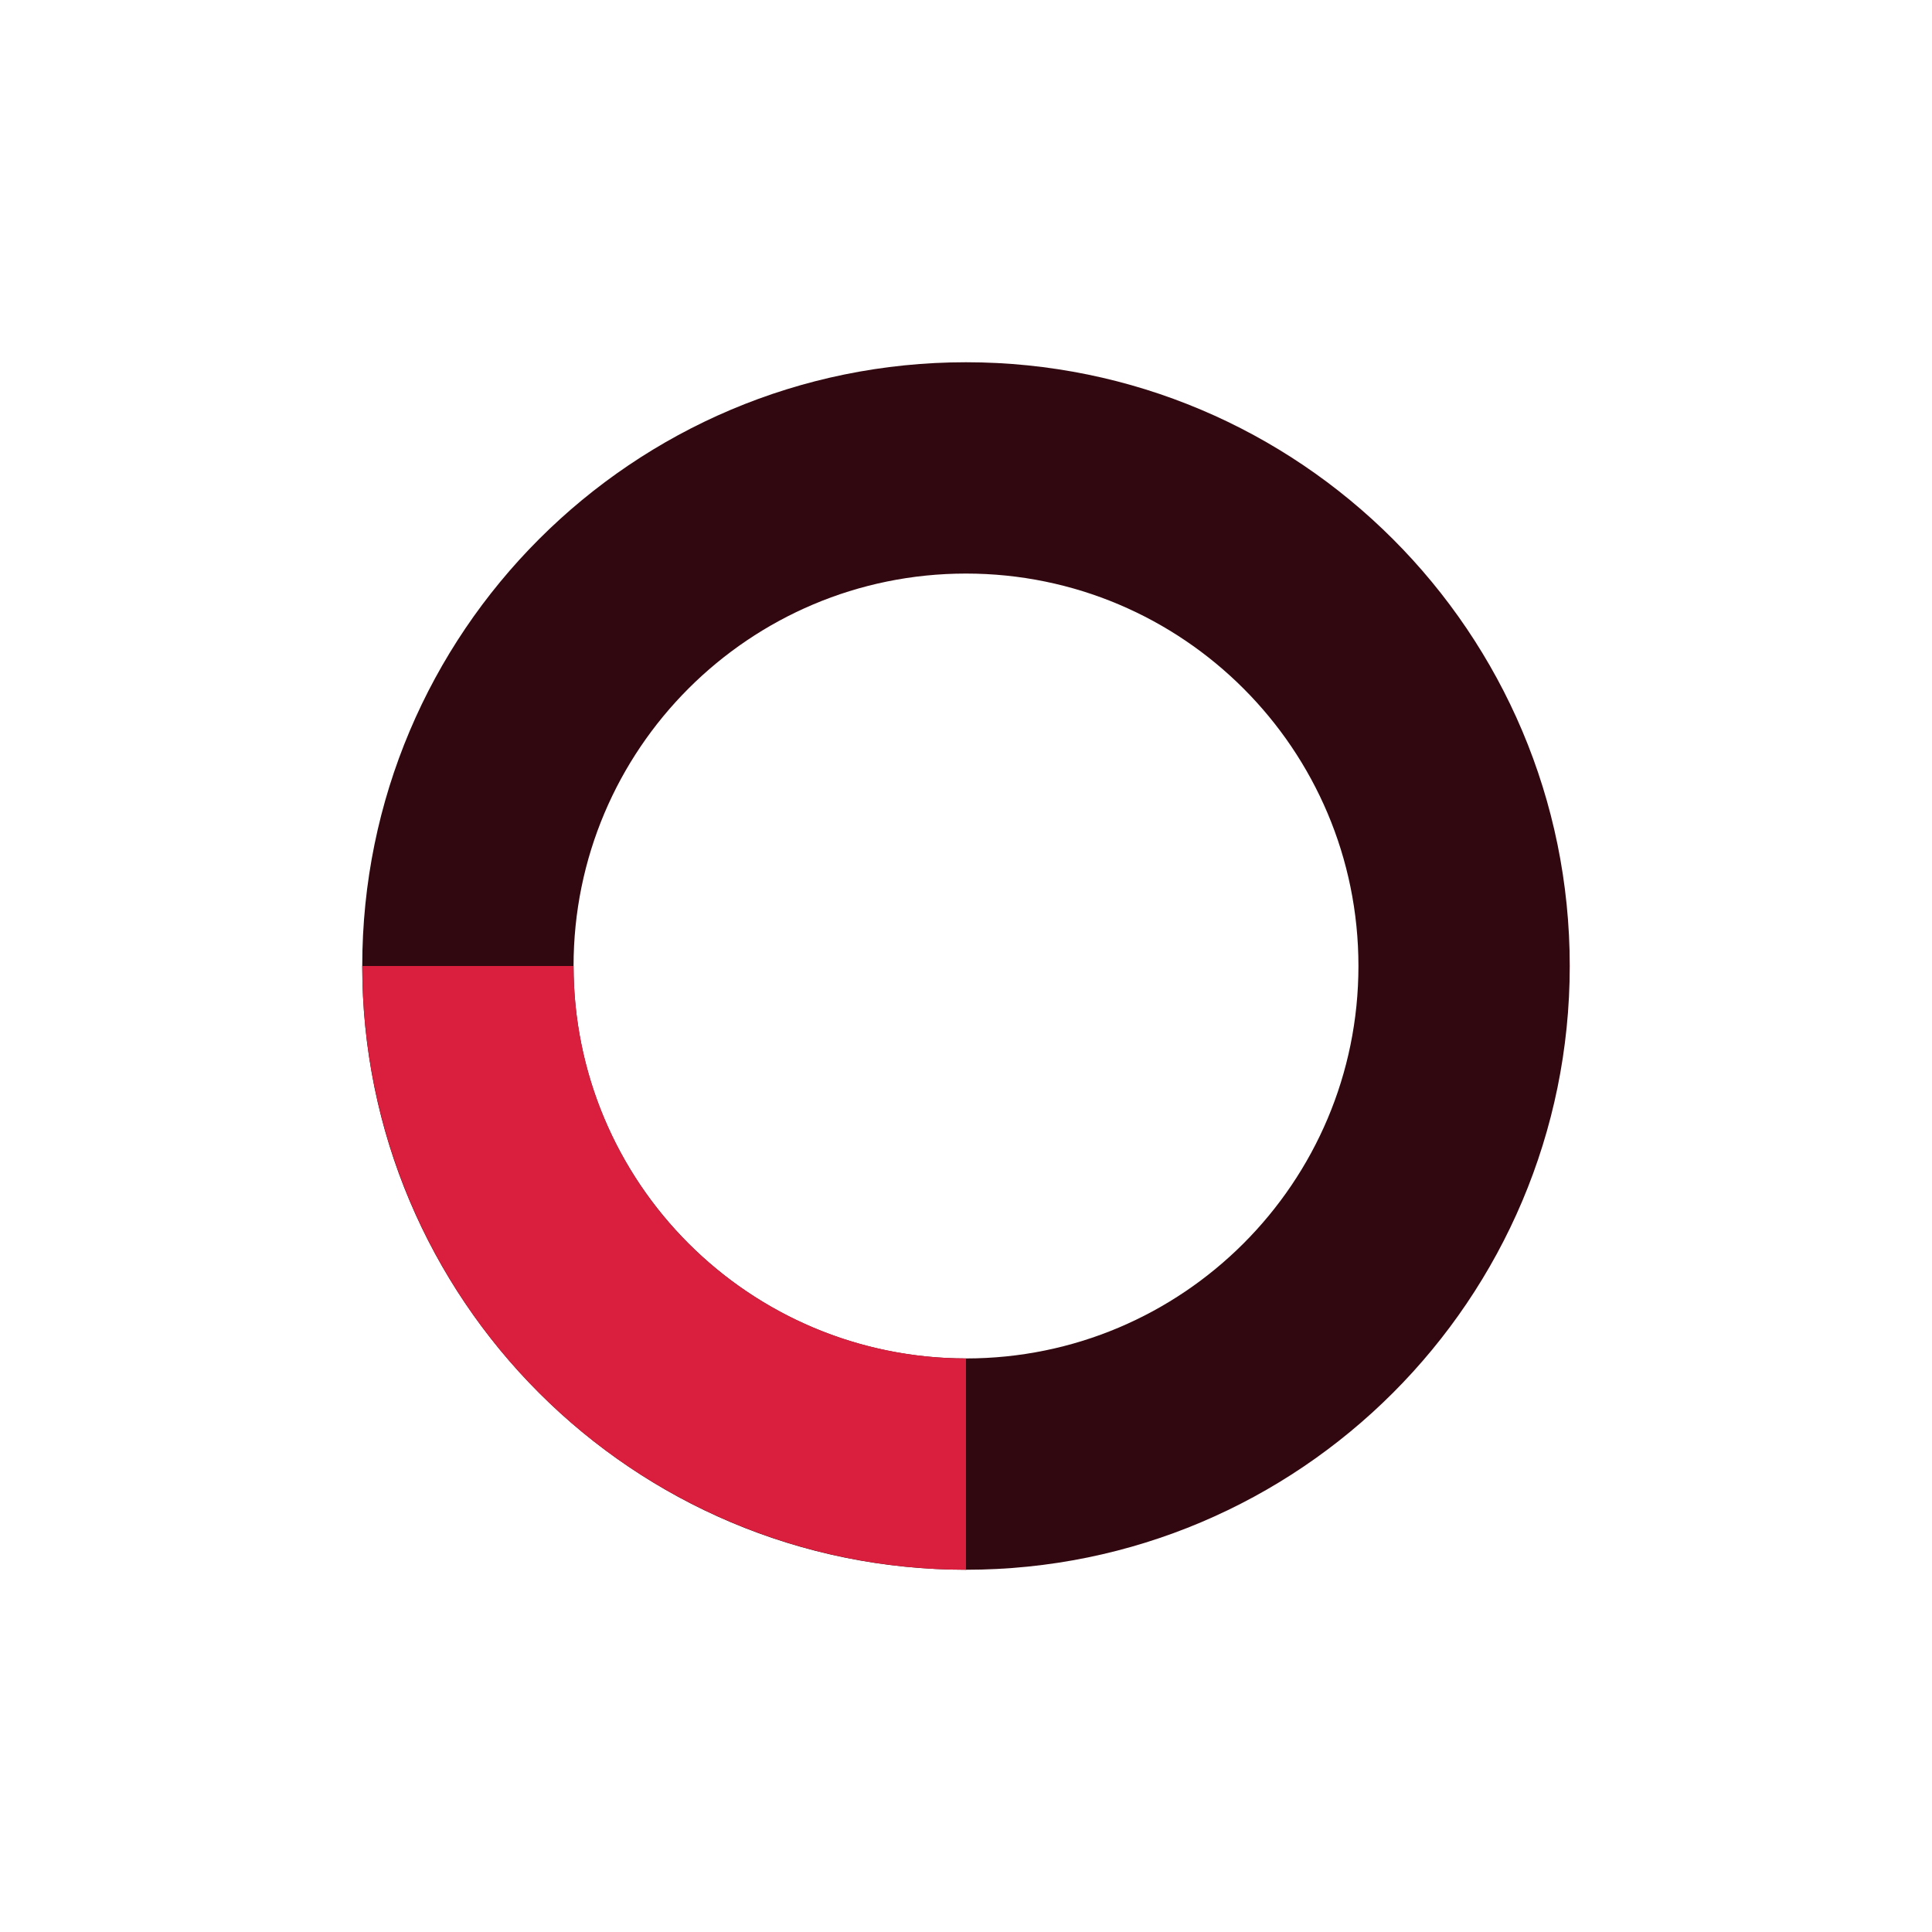 <?xml version="1.0" encoding="UTF-8" standalone="no"?>
<!-- Created with Keyshape -->
<svg xmlns="http://www.w3.org/2000/svg" width="24" height="24" viewBox="0 0 24 24" fill="none">
    <style>
@keyframes a0_t { 0% { transform: translate(12px,12px) rotate(0deg) translate(-12px,-12px); } 100% { transform: translate(12px,12px) rotate(360deg) translate(-12px,-12px); } }
    </style>
    <path d="M19.5,12C19.5,16.142,16.142,19.5,12,19.5C7.858,19.5,4.5,16.142,4.5,12C4.5,7.858,7.858,4.5,12,4.5C16.142,4.5,19.5,7.858,19.5,12ZM7.125,12C7.125,14.692,9.308,16.875,12,16.875C14.692,16.875,16.875,14.692,16.875,12C16.875,9.308,14.692,7.125,12,7.125C9.308,7.125,7.125,9.308,7.125,12Z" fill="#31080F" transform="translate(12,12) translate(-12,-12)"/>
    <g transform="translate(12,12) translate(-12,-12)" style="animation: 1s linear infinite both a0_t;">
        <path d="M12,19.5C11.015,19.5,10.04,19.306,9.13,18.929C8.22,18.552,7.393,18,6.697,17.303C6,16.607,5.448,15.78,5.071,14.87C4.694,13.96,4.5,12.985,4.5,12L7.125,12C7.125,12.64,7.251,13.274,7.496,13.866C7.741,14.457,8.1,14.995,8.553,15.447C9.006,15.9,9.543,16.259,10.134,16.504C10.726,16.749,11.36,16.875,12,16.875L12,19.5Z" fill="#DA1F3E" transform="translate(8.25,15.75) translate(-8.25,-15.75)"/>
        <rect width="24" height="24" fill="none" stroke="none" transform="translate(2.625,2.562) translate(-2.625,-2.562)"/>
    </g>
</svg>
